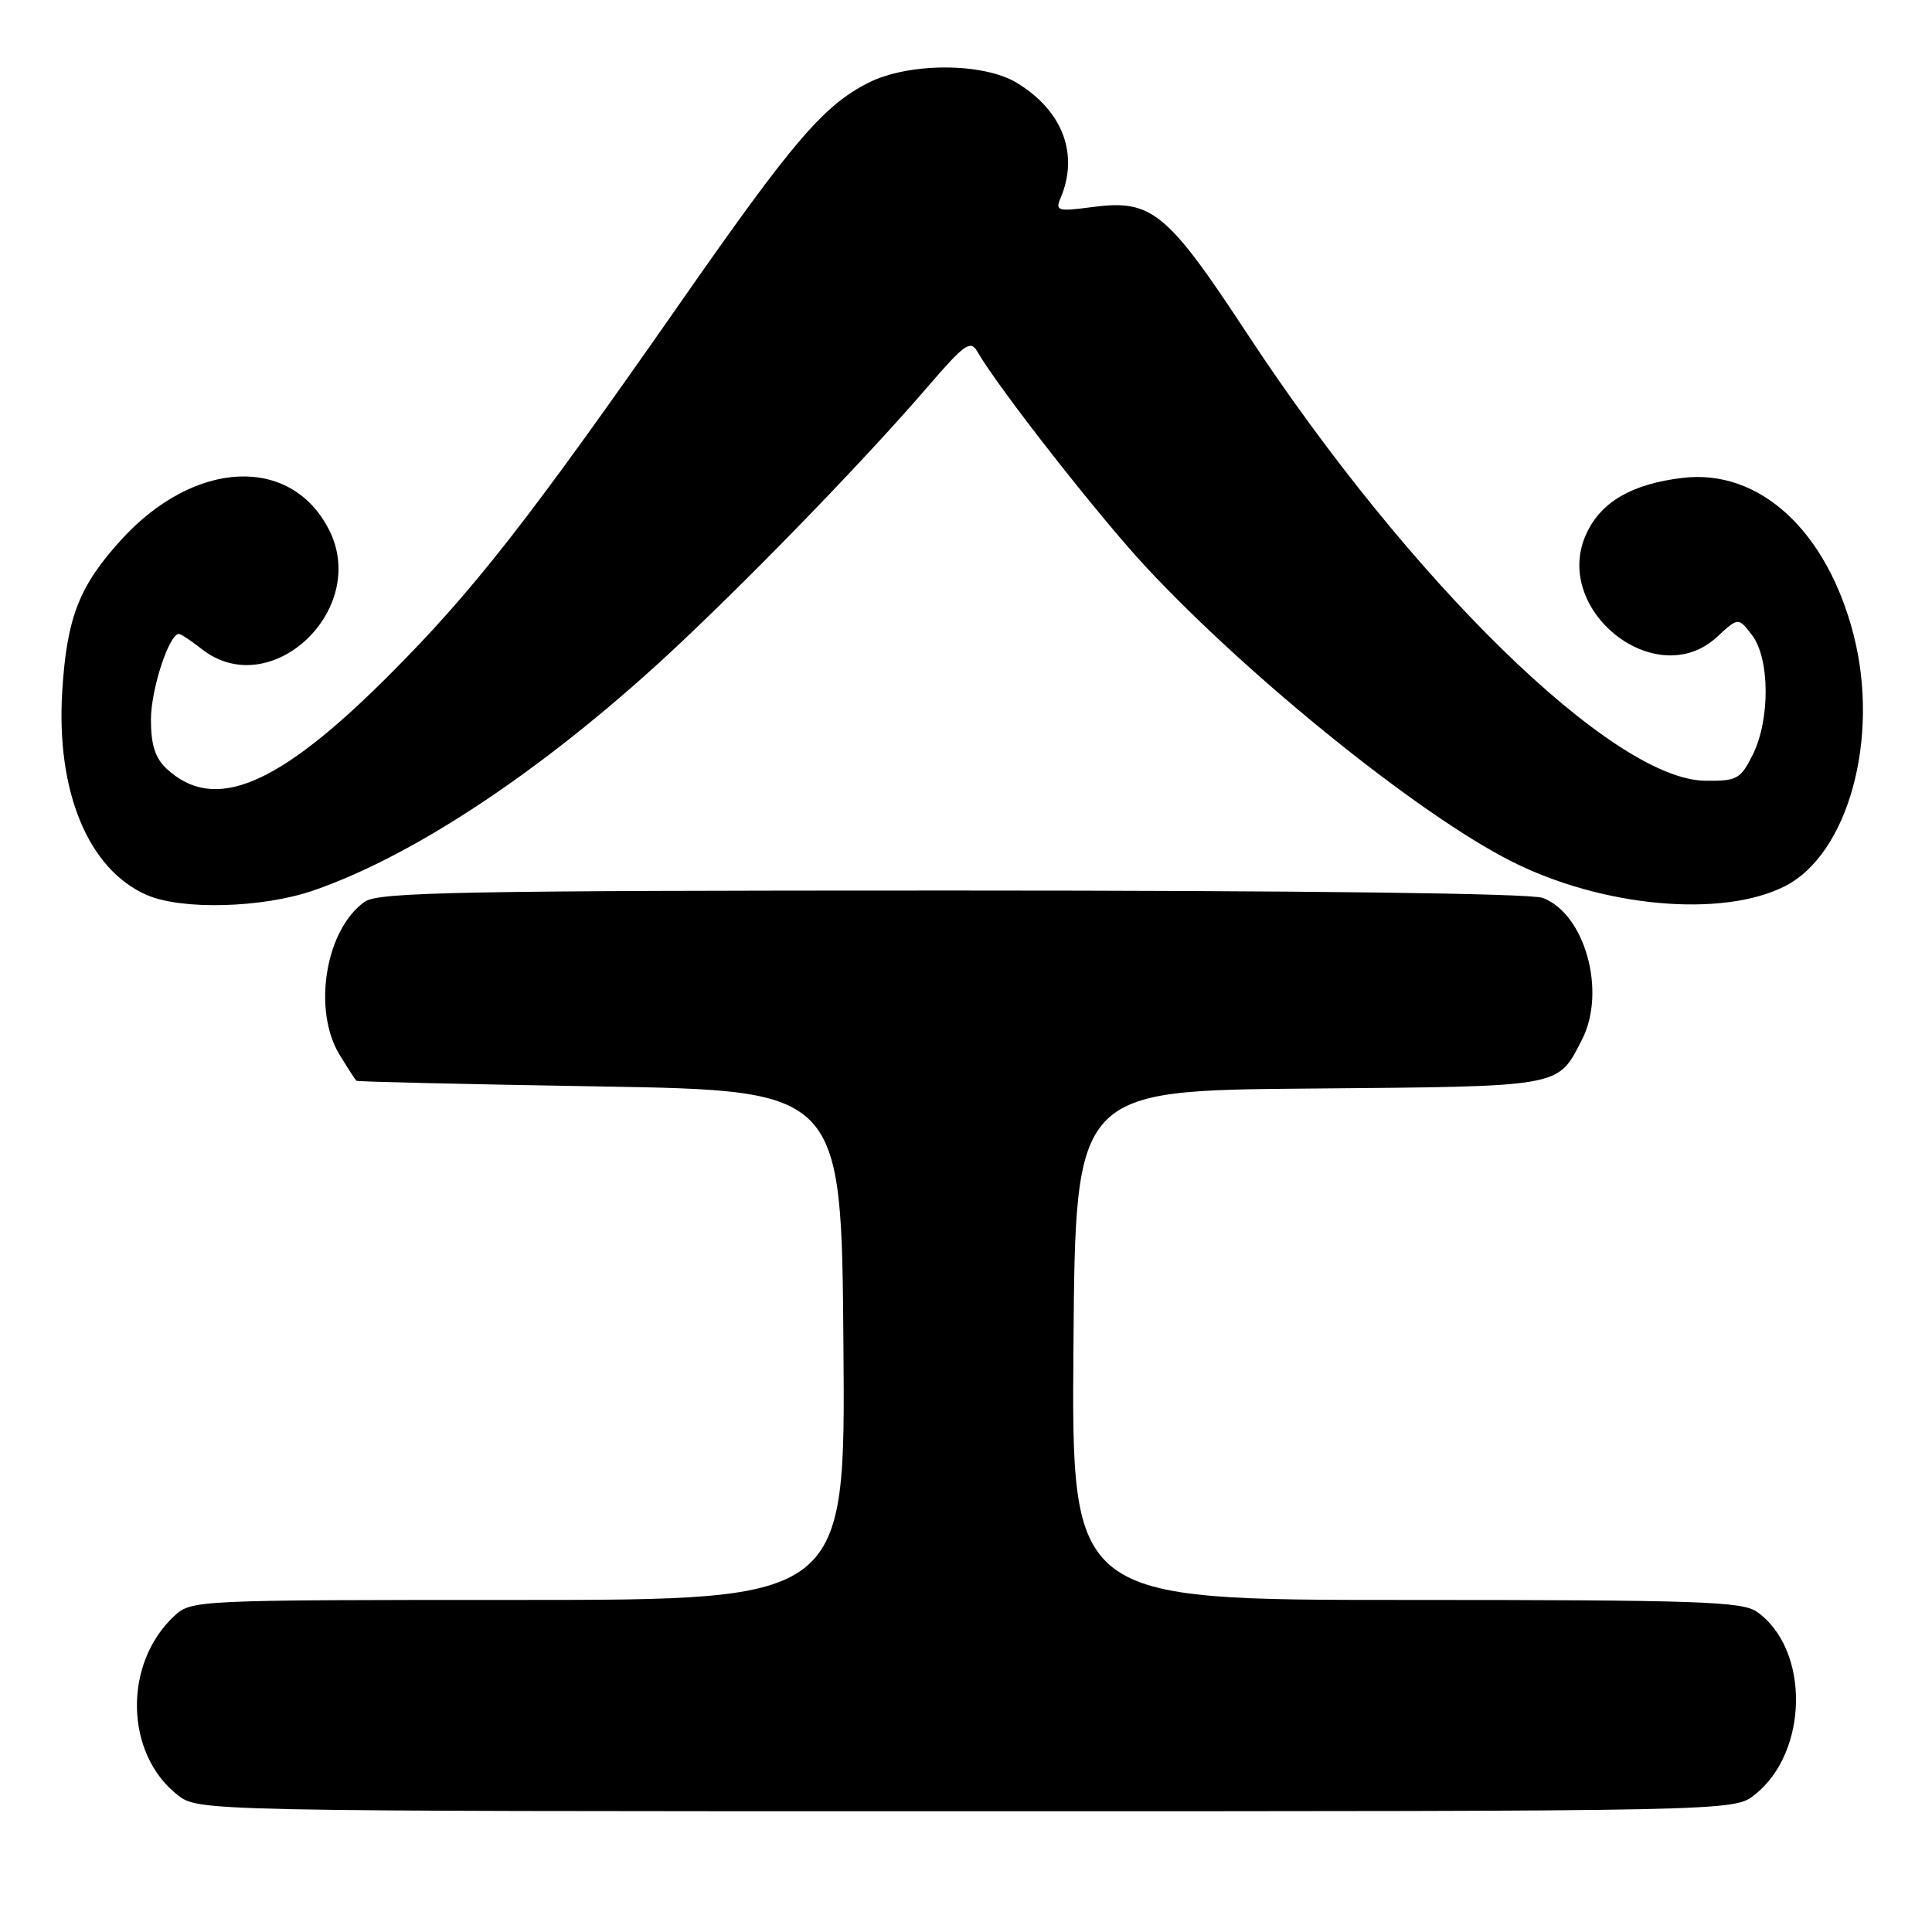 <?xml version="1.0" encoding="UTF-8" standalone="no"?>
<!DOCTYPE svg PUBLIC "-//W3C//DTD SVG 1.1//EN" "http://www.w3.org/Graphics/SVG/1.1/DTD/svg11.dtd" >
<svg xmlns="http://www.w3.org/2000/svg" xmlns:xlink="http://www.w3.org/1999/xlink" version="1.1" viewBox="0 0 256 256">
 <g >
 <path fill="currentColor"
d=" M 232.49 237.83 C 239.68 232.18 239.84 218.51 232.78 213.56 C 230.85 212.20 224.78 212.00 186.26 212.00 C 141.97 212.00 141.97 212.00 142.24 178.25 C 142.50 144.50 142.50 144.50 173.44 144.24 C 207.30 143.95 206.34 144.12 209.60 137.80 C 212.89 131.45 210.05 121.11 204.43 118.98 C 202.85 118.37 172.92 118.00 126.16 118.00 C 61.27 118.00 50.15 118.21 48.35 119.47 C 43.14 123.11 41.37 133.81 44.99 139.75 C 46.08 141.54 47.09 143.10 47.24 143.21 C 47.38 143.33 61.90 143.67 79.50 143.96 C 111.50 144.50 111.50 144.50 111.76 178.25 C 112.03 212.00 112.03 212.00 68.70 212.00 C 25.80 212.00 25.35 212.02 23.08 214.14 C 16.32 220.44 16.54 232.34 23.51 237.83 C 26.27 240.00 26.27 240.00 128.00 240.00 C 229.73 240.00 229.73 240.00 232.49 237.83 Z  M 41.51 118.00 C 55.36 113.23 73.21 101.19 90.20 85.16 C 100.94 75.03 115.14 60.31 123.01 51.15 C 127.79 45.60 128.60 45.02 129.49 46.57 C 132.26 51.39 145.70 68.55 151.95 75.24 C 165.70 89.96 188.06 107.96 200.25 114.12 C 212.27 120.20 228.18 121.65 236.50 117.43 C 244.90 113.18 249.11 97.79 245.62 84.15 C 242.08 70.33 233.14 62.11 222.97 63.32 C 216.31 64.11 212.24 66.44 210.26 70.59 C 205.43 80.71 219.42 91.90 227.52 84.39 C 230.33 81.79 230.33 81.79 232.14 84.14 C 234.52 87.23 234.57 95.35 232.25 100.00 C 230.63 103.25 230.17 103.50 225.93 103.45 C 213.75 103.31 186.90 77.11 165.32 44.31 C 154.60 28.00 152.63 26.39 144.71 27.44 C 140.19 28.04 139.81 27.94 140.51 26.30 C 143.00 20.46 140.84 14.70 134.76 10.99 C 130.28 8.26 120.37 8.26 115.02 10.99 C 109.09 14.02 105.07 18.71 90.24 39.98 C 70.02 68.96 62.70 78.32 51.48 89.54 C 36.80 104.22 28.39 107.74 22.07 101.85 C 20.56 100.45 20.00 98.69 20.00 95.36 C 20.00 91.35 22.40 84.00 23.71 84.00 C 23.97 84.00 25.33 84.90 26.73 86.00 C 35.85 93.18 49.05 80.73 43.56 70.12 C 38.49 60.31 25.81 60.91 16.17 71.41 C 10.52 77.57 8.86 81.77 8.25 91.55 C 7.41 104.86 11.70 115.22 19.45 118.59 C 24.07 120.61 34.77 120.32 41.51 118.00 Z "/>
</g>
</svg>